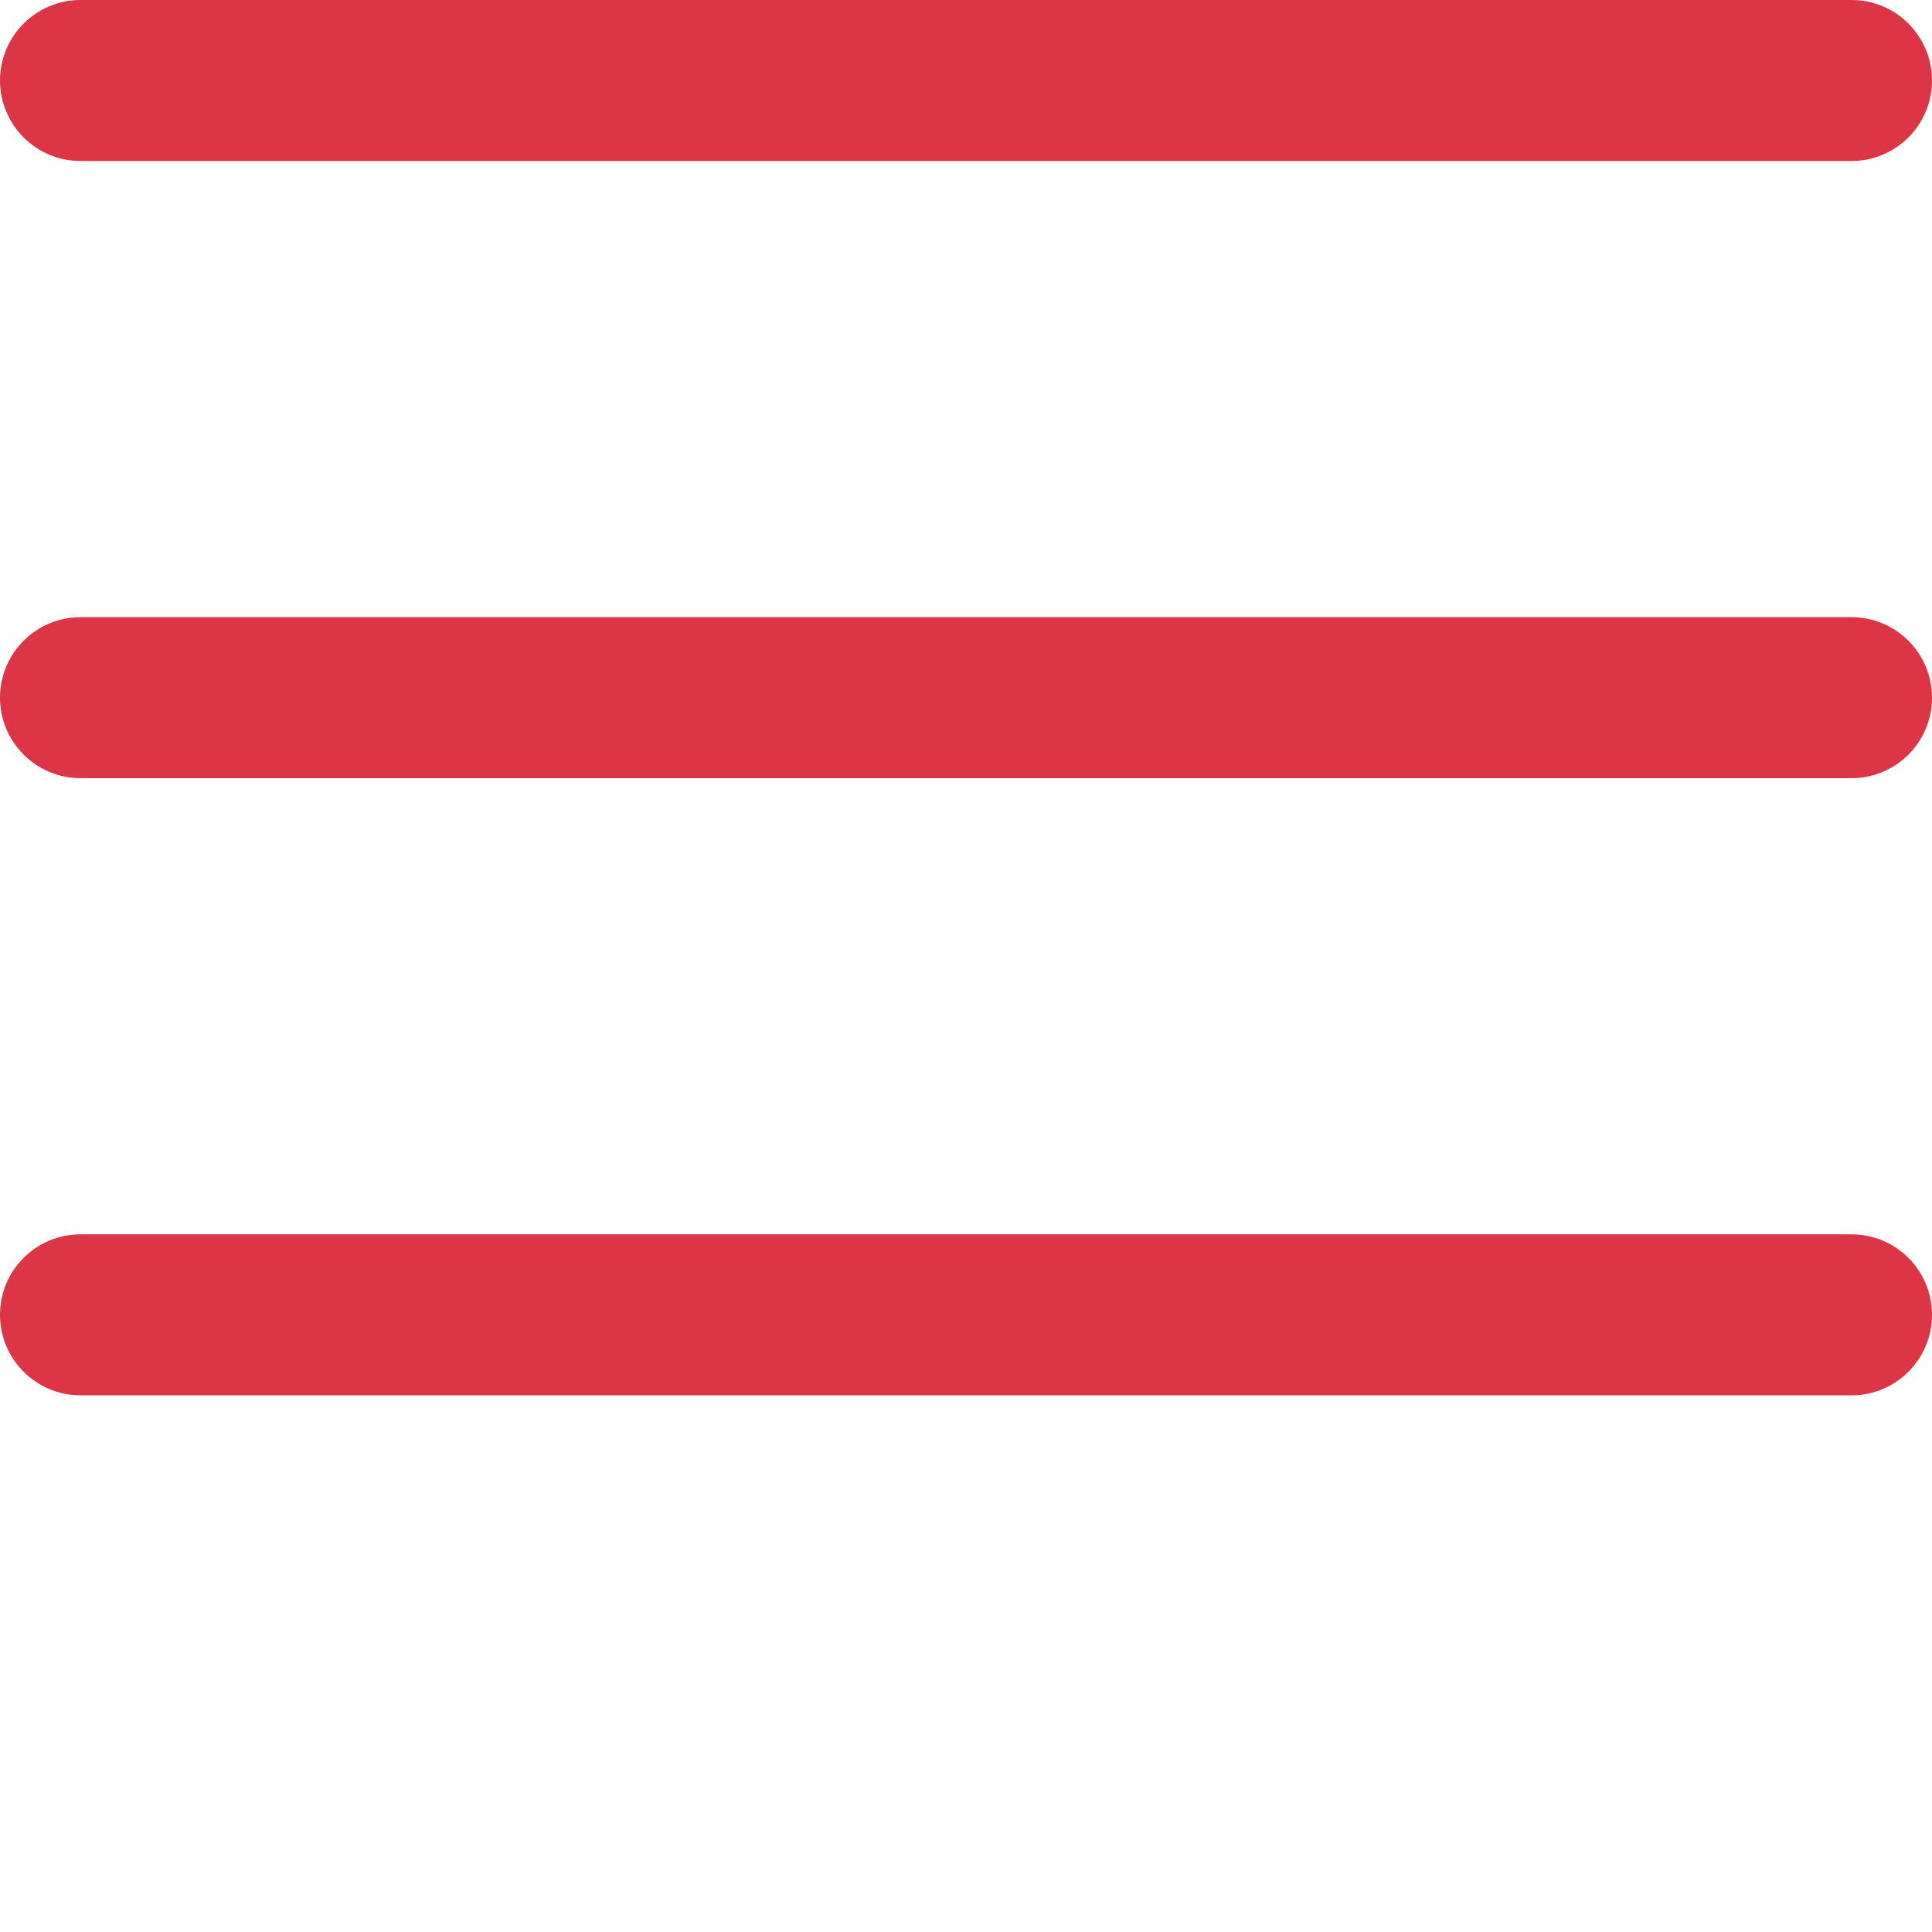 <svg enable-background="new 0 0 512 512" height="512" viewBox="0 0 384 384" width="512" xmlns="http://www.w3.org/2000/svg"><g fill="#dc3545"><path d="m368 154.668h-352c-8.832 0-16-7.168-16-16s7.168-16 16-16h352c8.832 0 16 7.168 16 16s-7.168 16-16 16zm0 0" xmlns="http://www.w3.org/2000/svg"/><path d="m368 32h-352c-8.832 0-16-7.168-16-16s7.168-16 16-16h352c8.832 0 16 7.168 16 16s-7.168 16-16 16zm0 0" xmlns="http://www.w3.org/2000/svg"/><path d="m368 277.332h-352c-8.832 0-16-7.168-16-16s7.168-16 16-16h352c8.832 0 16 7.168 16 16s-7.168 16-16 16zm0 0" xmlns="http://www.w3.org/2000/svg"/></g></svg>